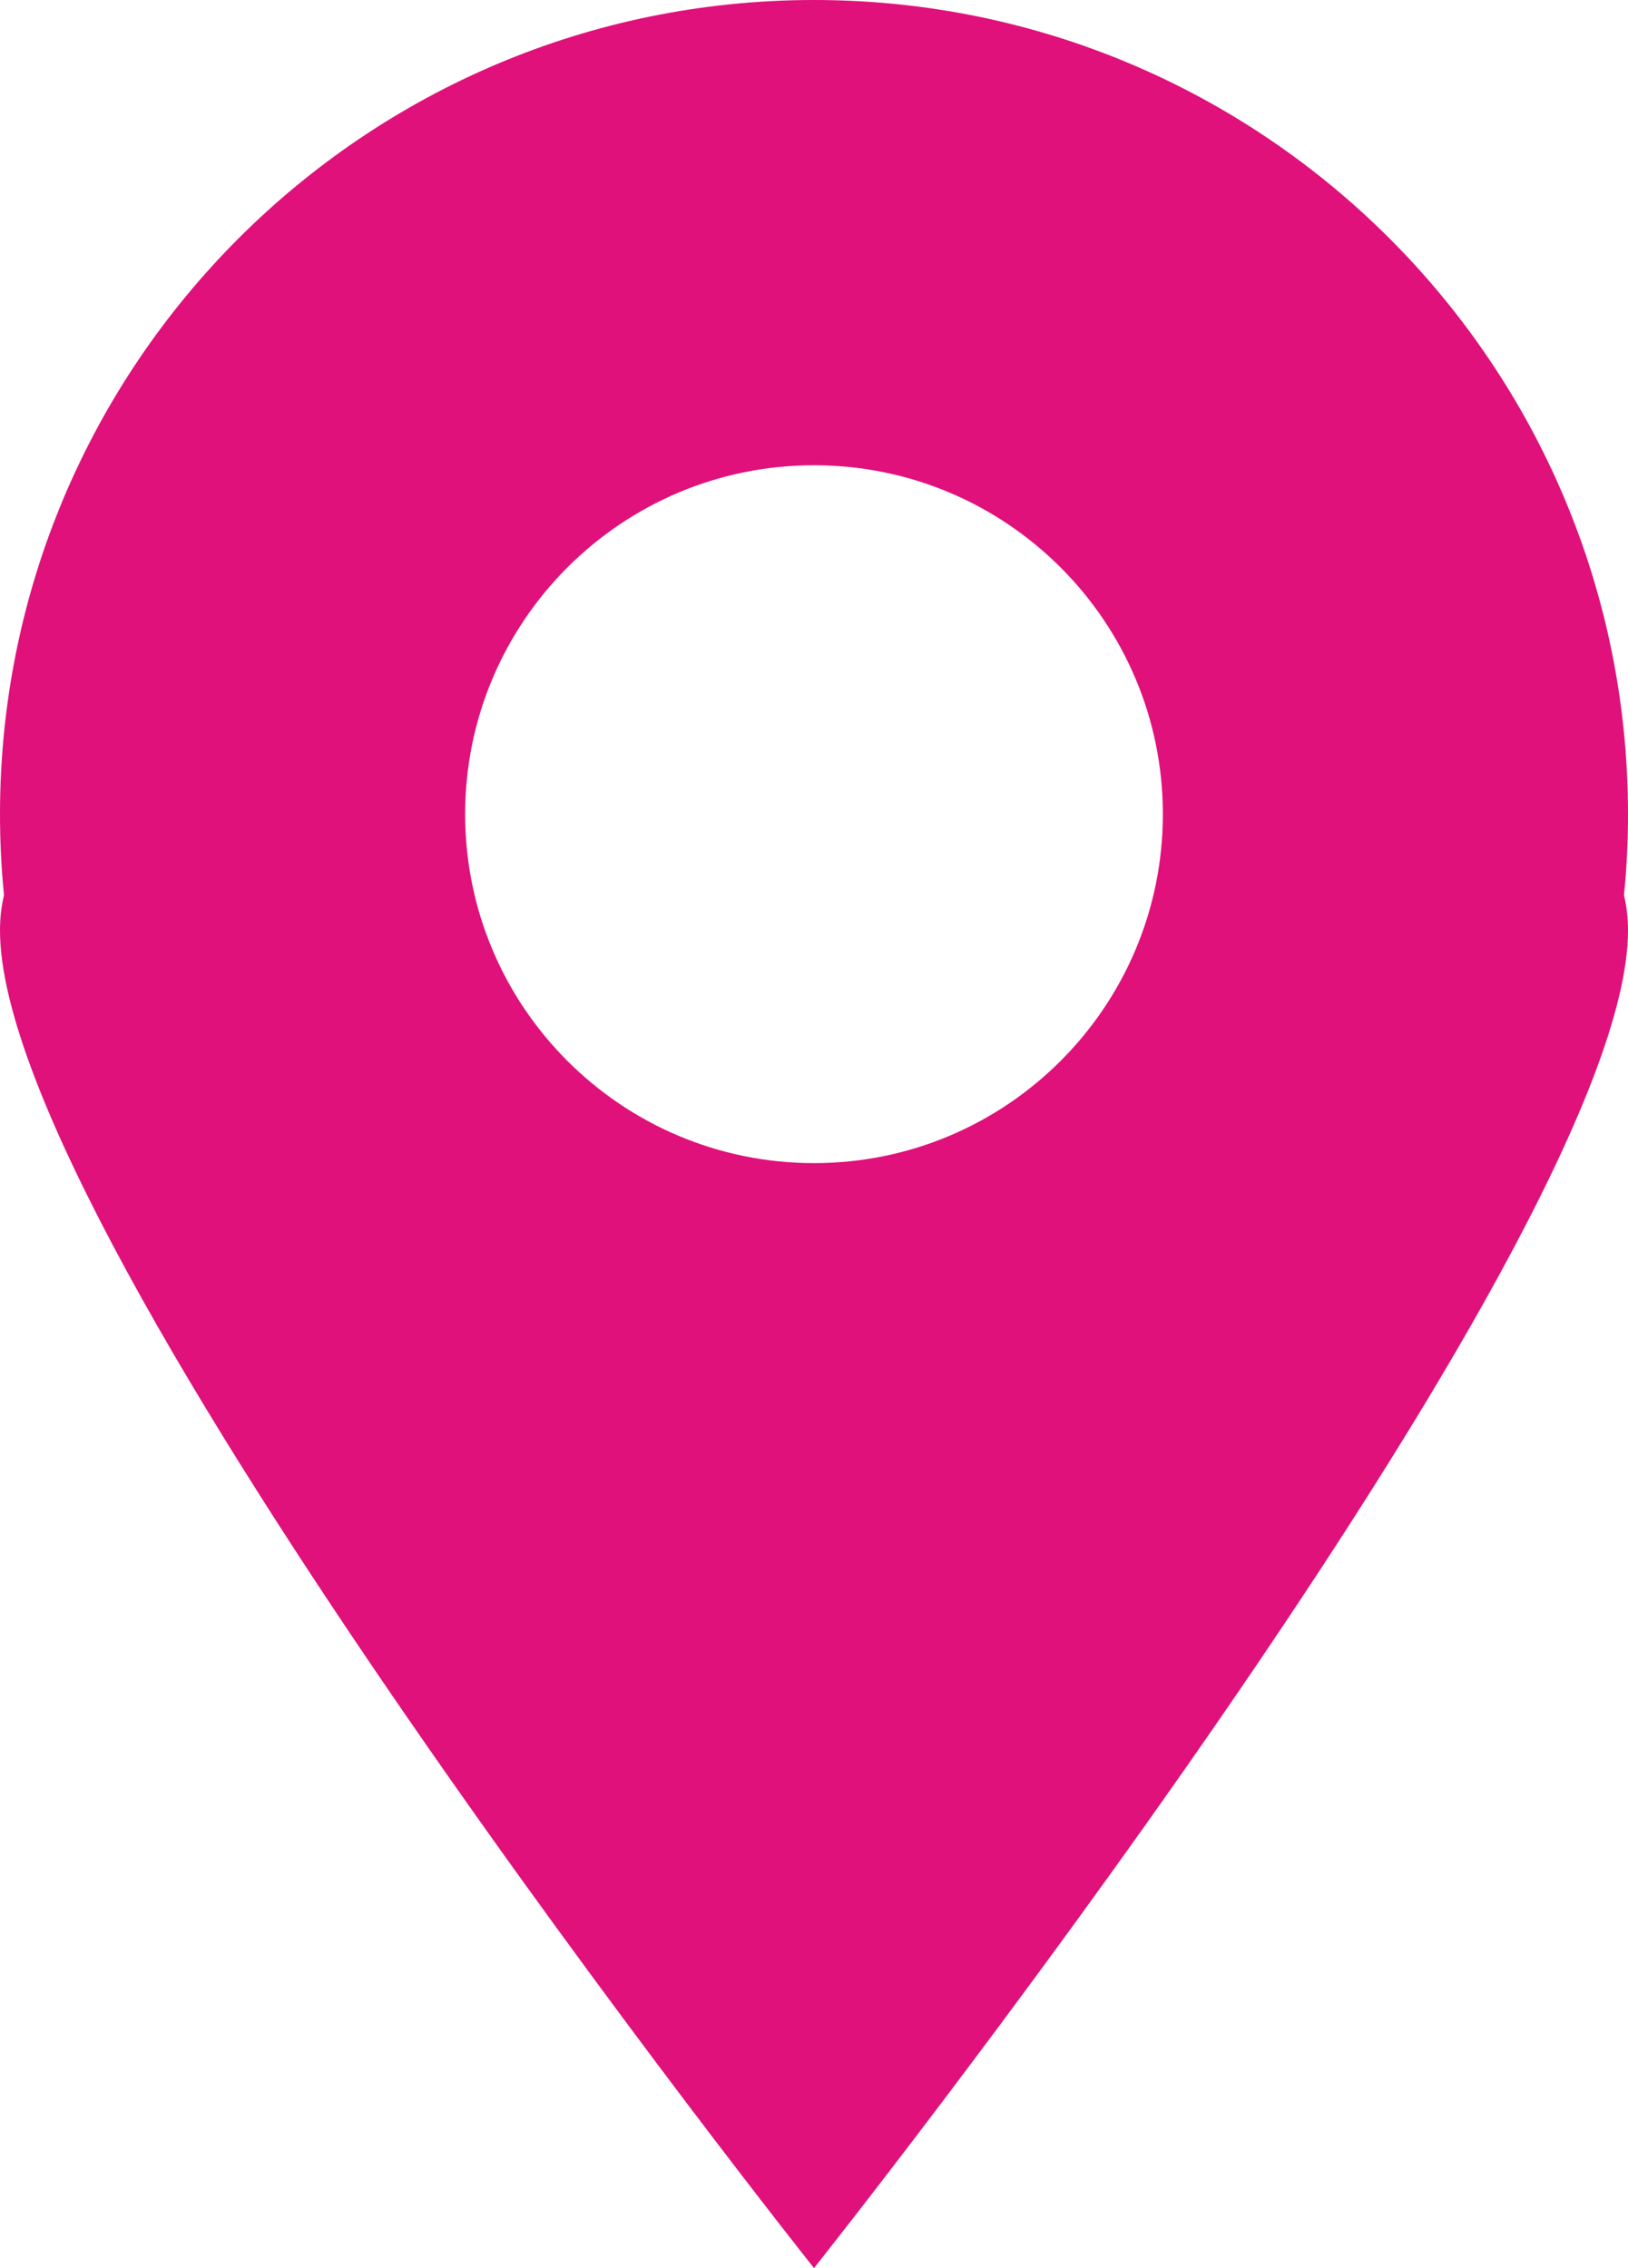 <svg id="SvgjsSvg1000" xmlns="http://www.w3.org/2000/svg" version="1.1" xmlns:xlink="http://www.w3.org/1999/xlink" xmlns:svgjs="http://svgjs.com/svgjs" width="28" height="39" viewBox="0 0 28 39"><title>pin icon 1</title><desc>Created with Avocode.</desc><defs id="SvgjsDefs1001"></defs><path id="SvgjsPath1007" d="M249 3370C256.732 3370 263 3376.27 263 3384C263 3384.471 262.977 3384.936 262.931 3385.394C262.976 3385.577 263 3385.779 263 3386C263 3391.4 249 3409 249 3409C249 3409 235 3391.4 235 3386C235 3385.779 235.024 3385.577 235.069 3385.394C235.023 3384.936 235 3384.471 235 3384C235 3376.27 241.268 3370 249 3370ZM243 3384C243 3387.31 245.686 3390 249 3390C252.314 3390 255 3387.31 255 3384C255 3380.69 252.314 3378 249 3378C245.686 3378 243 3380.69 243 3384Z " fill="#e0117b" fill-opacity="1" transform="matrix(1,0,0,1,-235,-3370)"></path></svg>